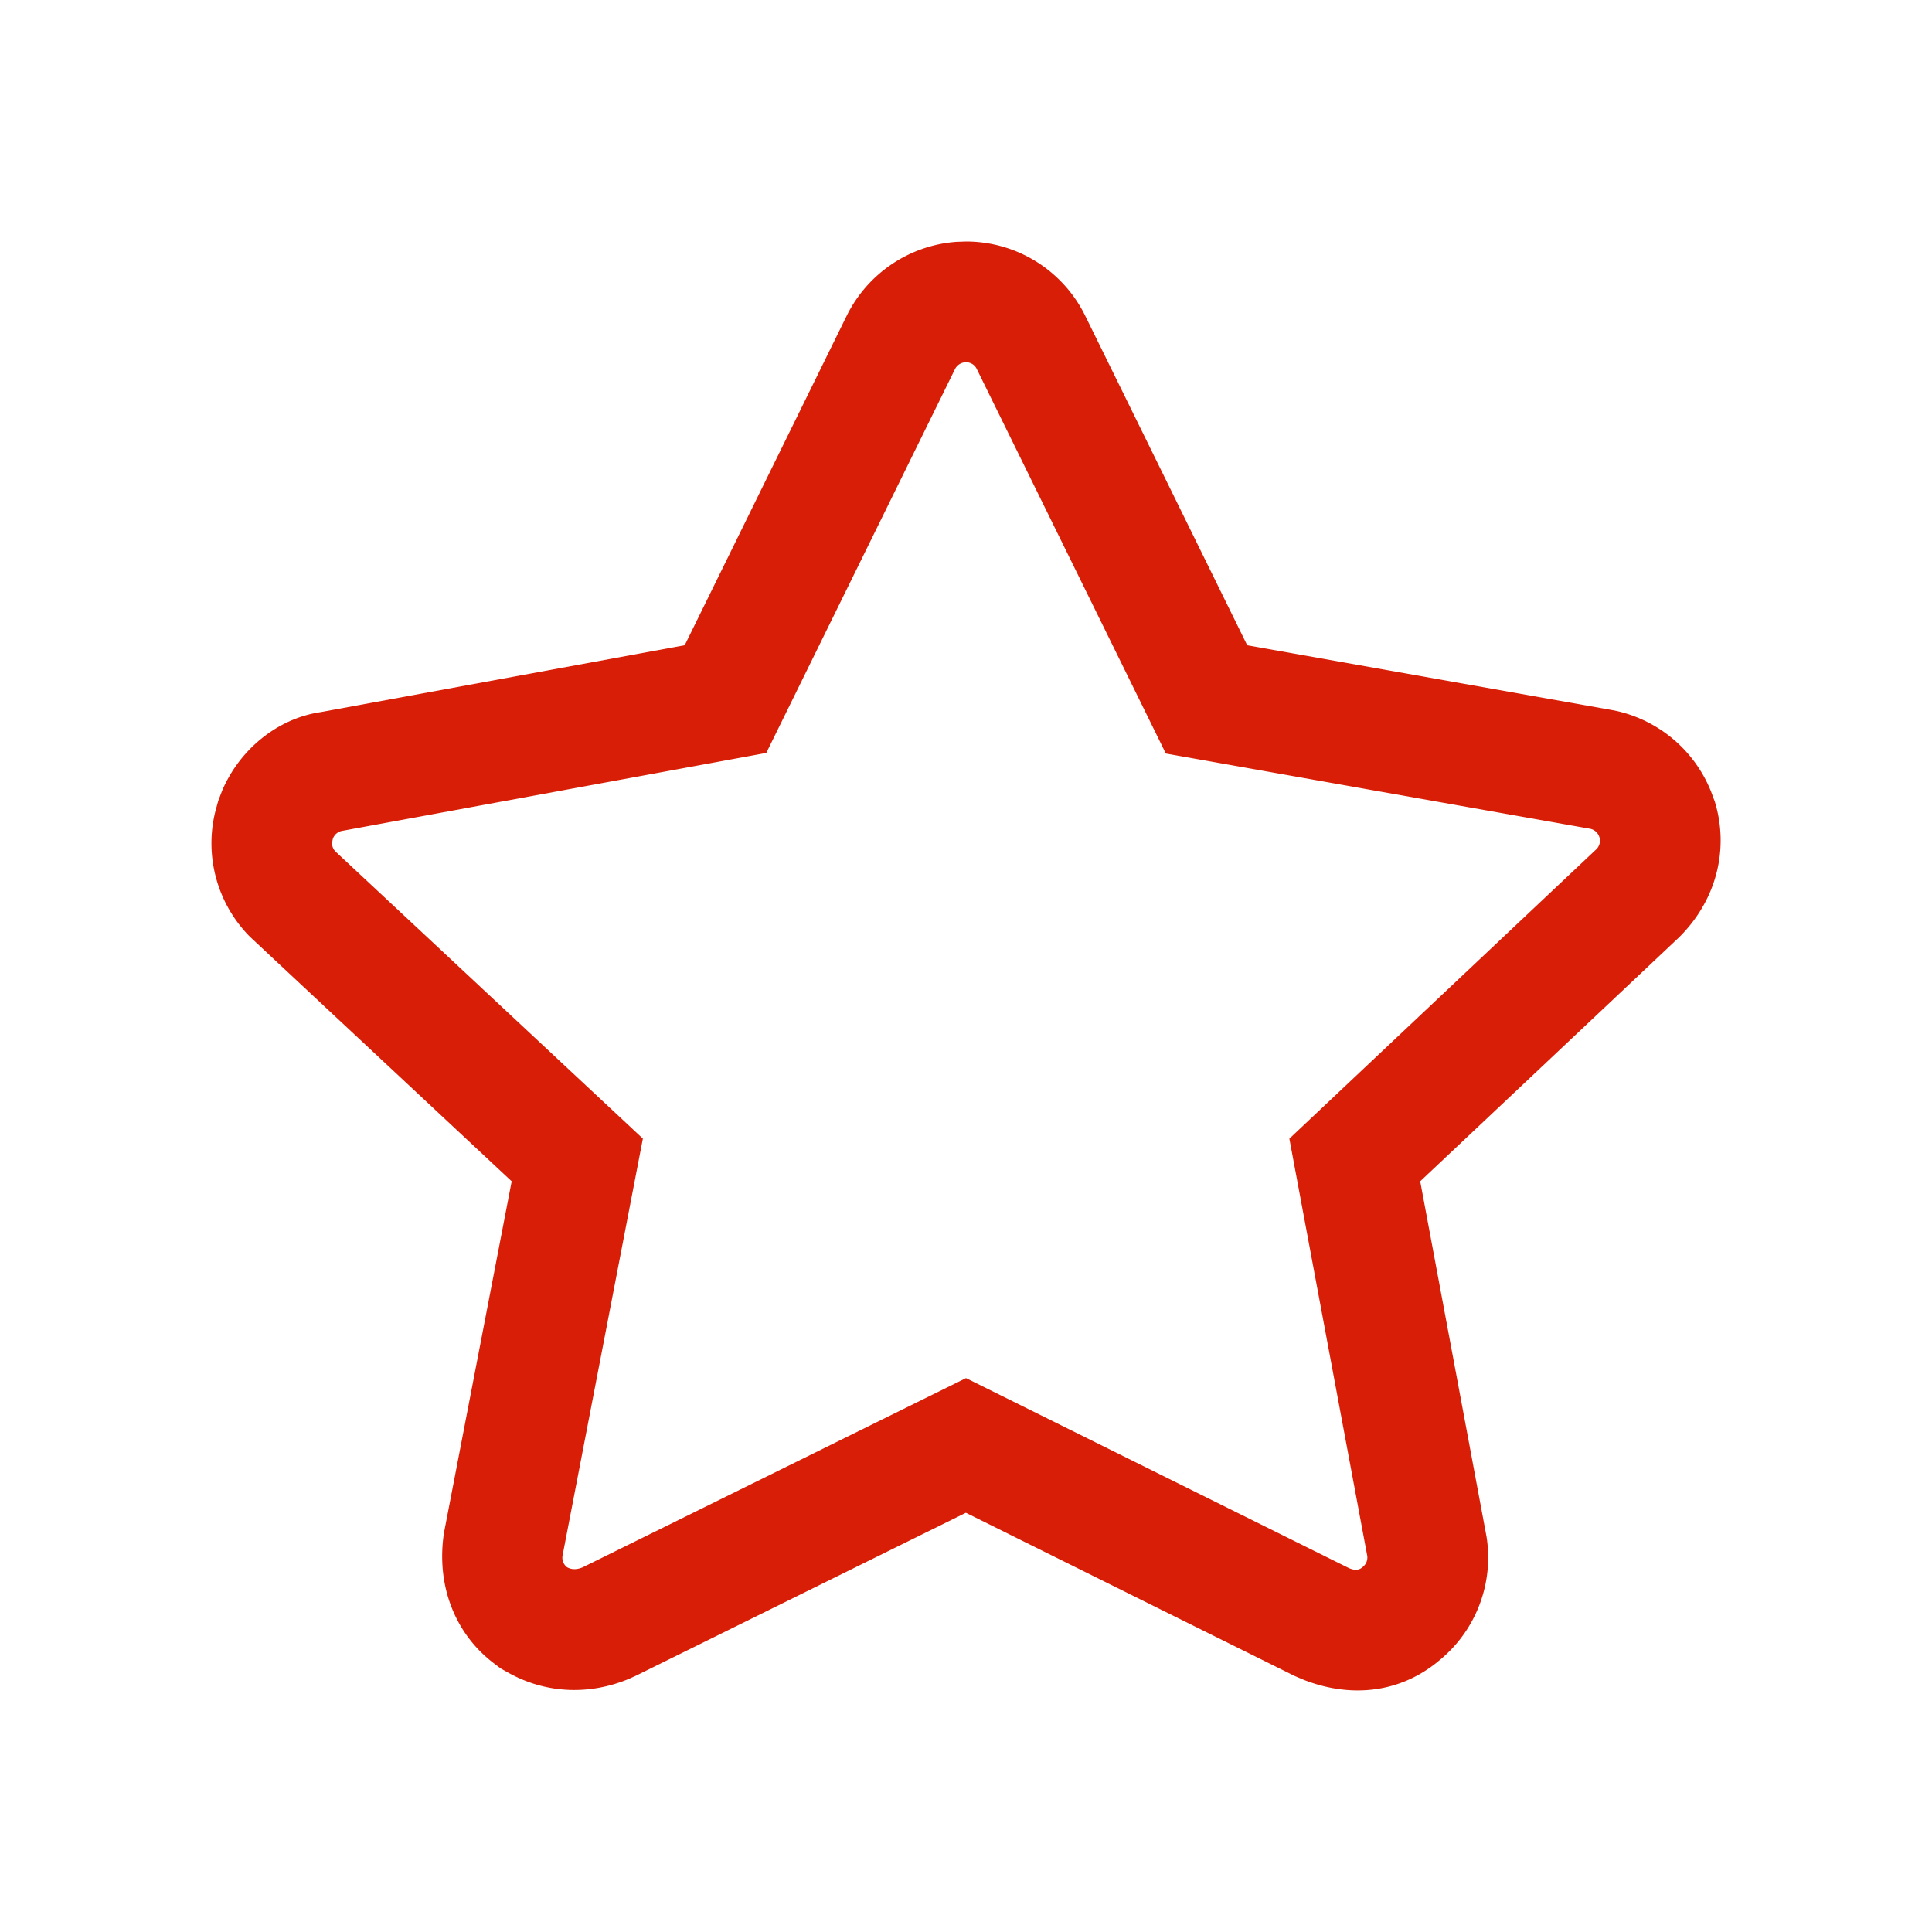 <svg t="1680615715429" class="icon" viewBox="0 0 1024 1024" version="1.1" xmlns="http://www.w3.org/2000/svg" p-id="3087"
     id="mx_n_1680615715430" width="30" height="30">
    <path d="M506.72 128.192c-24.736 1.888-46.72 16.64-57.856 38.976l-85.952 174.816-192.96 35.456c-22.528 3.296-42.72 19.424-52.192 41.568l-2.08 5.44-1.536 5.568a70.4 70.4 0 0 0 18.336 66.496l138.72 129.6-35.904 186.432c-4.224 28.16 6.112 53.76 26.752 69.248l3.2 2.432 3.52 1.984c20.8 11.872 44.224 12.16 64.736 3.552l3.616-1.632 174.816-86.336 174.304 86.528 4.992 2.112c23.424 9.088 48.928 7.552 69.856-8.928l2.464-2.016a70.4 70.4 0 0 0 24.352-64.96l-35.168-188.416 137.44-129.536c20.192-20.192 26.176-47.392 18.688-71.744l-1.92-5.152a70.688 70.688 0 0 0-49.824-42.784l-2.88-0.576-193.184-34.304-85.952-174.816A70.4 70.4 0 0 0 512.064 128l-5.344 0.192zM512 192c2.4 0 4.576 1.312 5.632 3.424l100.288 203.968 224.64 39.84a6.4 6.4 0 0 1 5.12 4.416 6.336 6.336 0 0 1-1.44 6.336l-162.848 153.536 41.28 221.12a6.4 6.4 0 0 1-2.56 6.016c-1.792 1.664-4.288 1.792-7.456 0.32L512 730.432 308.8 830.72c-3.136 1.28-5.888 1.28-8.288-0.096a6.336 6.336 0 0 1-2.368-6.016l42.592-221.12-162.944-152.192a6.24 6.24 0 0 1-1.792-4.672l0.384-1.92a6.4 6.4 0 0 1 5.12-4.352l224.64-41.28 100-203.392A6.592 6.592 0 0 1 512.032 192z"
          fill="#d81e06" p-id="3088"></path>
</svg>